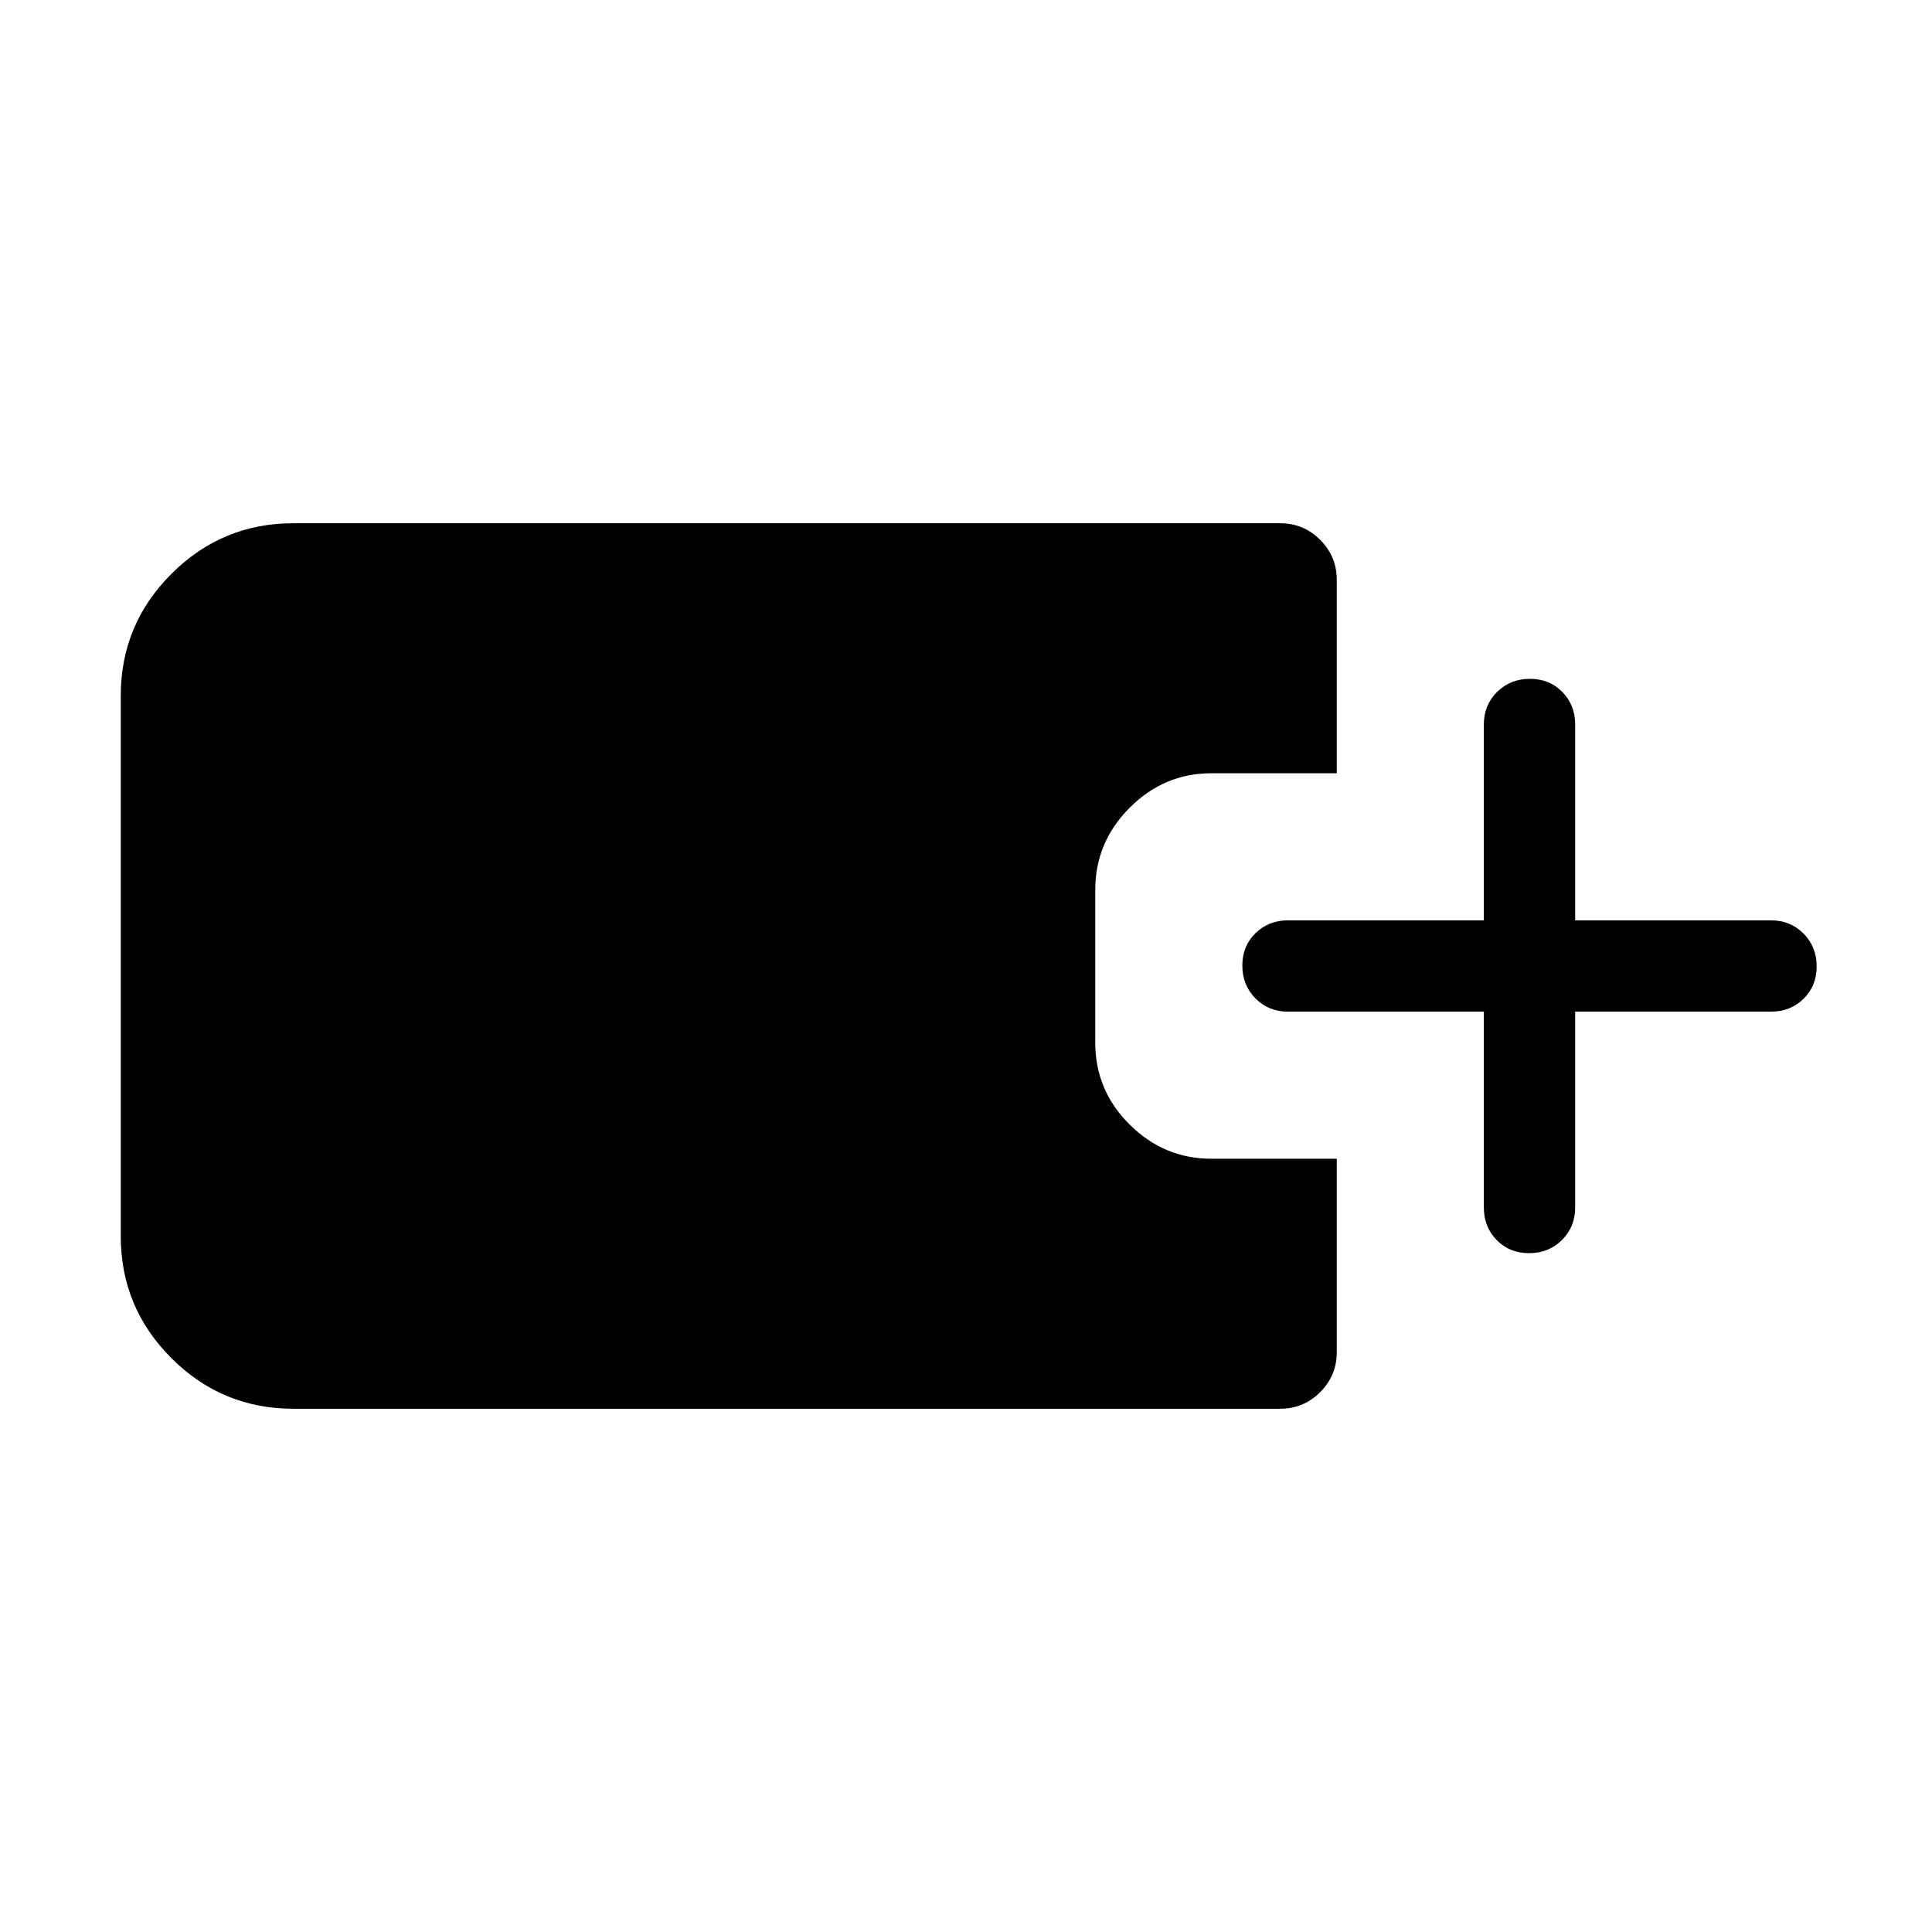 <svg xmlns="http://www.w3.org/2000/svg" width="48" height="48" viewBox="0 -960 960 960"><path d="M145.77-260q-35.45 0-60.61-25.16Q60-310.32 60-345.77v-268.46q0-35.45 25.16-60.61Q110.32-700 145.77-700h490.38q11.59 0 19.84 8.25 8.24 8.24 8.24 19.83v96.15h-62.31q-23.5 0-40.59 17.13-17.1 17.12-17.1 40.83v75.93q0 23.71 17.1 40.68 17.09 16.97 40.59 16.97h62.31v96.15q0 11.59-8.24 19.83-8.25 8.25-19.84 8.25H145.77Zm591.54-197.31H640q-9.64 0-16.17-6.58-6.52-6.58-6.52-16.31 0-9.72 6.52-16.11 6.53-6.38 16.17-6.38h97.31V-600q0-9.64 6.58-16.17 6.58-6.52 16.31-6.52 9.72 0 16.11 6.52 6.38 6.53 6.38 16.17v97.31H880q9.64 0 16.17 6.58 6.52 6.58 6.52 16.31 0 9.72-6.52 16.11-6.53 6.38-16.17 6.38h-97.31V-360q0 9.64-6.58 16.17-6.58 6.52-16.31 6.52-9.72 0-16.11-6.52-6.38-6.53-6.38-16.17v-97.31Z"/></svg>